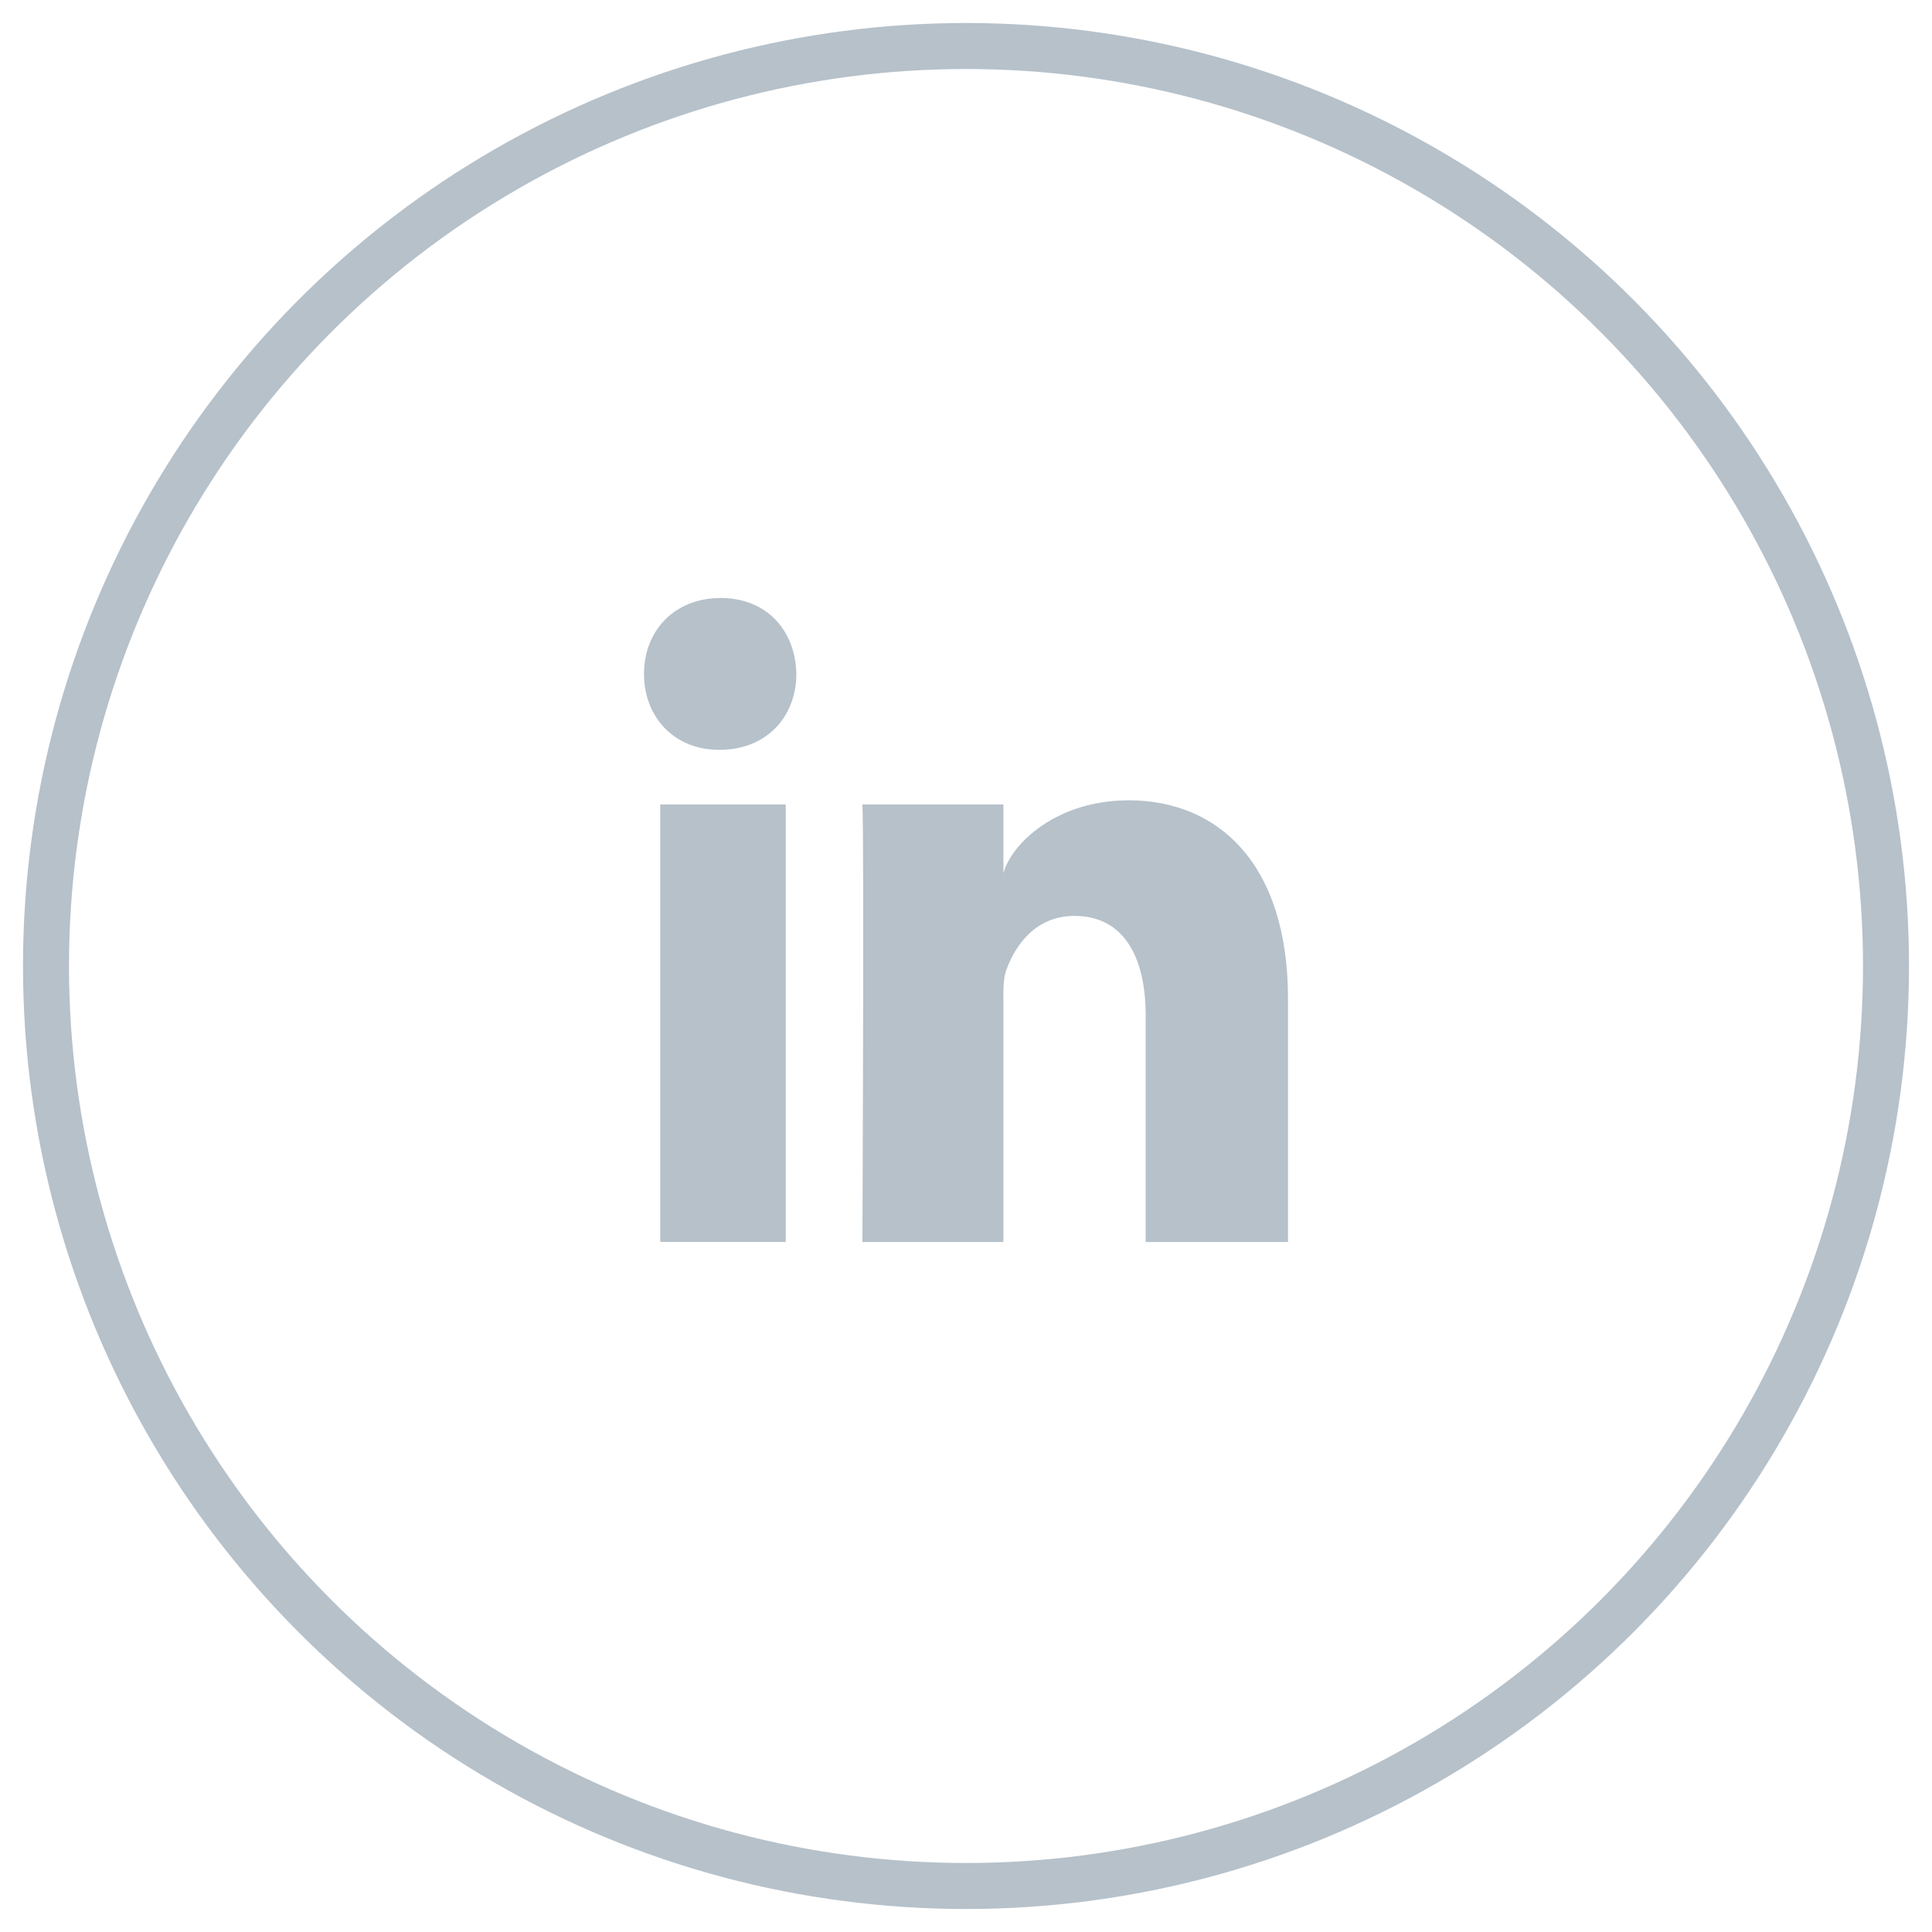 <?xml version="1.0" encoding="UTF-8"?>
<svg width="42px" height="42px" viewBox="0 0 42 42" version="1.1" xmlns="http://www.w3.org/2000/svg" xmlns:xlink="http://www.w3.org/1999/xlink">
    <!-- Generator: Sketch 58 (84663) - https://sketch.com -->
    <title>linkedin</title>
    <desc>Created with Sketch.</desc>
    <g id="Page-1" stroke="none" stroke-width="1" fill="none" fill-rule="evenodd" opacity="0.5">
        <g id="XLogistic" transform="translate(-551, -3914)">
            <g id="FOOTER" transform="translate(0, 3704)">
                <g id="social" transform="translate(369, 211)">
                    <g id="linkedin" transform="translate(183, 0)">
                        <circle id="base" stroke="#6E8496" cx="20" cy="20" r="20"></circle>
                        <path d="M13.353,16.489 L16.082,16.489 L16.082,25.999 L13.353,25.999 L13.353,16.489 Z M14.648,15.3 L14.628,15.3 C13.64,15.3 13,14.573 13,13.652 C13,12.713 13.659,12 14.667,12 C15.674,12 16.293,12.711 16.312,13.649 C16.312,14.57 15.674,15.3 14.648,15.3 L14.648,15.3 Z M27,26 L23.906,26 L23.906,21.078 C23.906,19.79 23.422,18.911 22.357,18.911 C21.543,18.911 21.091,19.504 20.88,20.077 C20.801,20.281 20.813,20.567 20.813,20.854 L20.813,26 L17.748,26 C17.748,26 17.787,17.282 17.748,16.489 L20.813,16.489 L20.813,17.982 C20.994,17.329 21.974,16.398 23.537,16.398 C25.476,16.398 27,17.767 27,20.711 L27,26 L27,26 Z" id="Shape" fill="#6E8496"></path>
                    </g>
                </g>
            </g>
        </g>
    </g>
</svg>